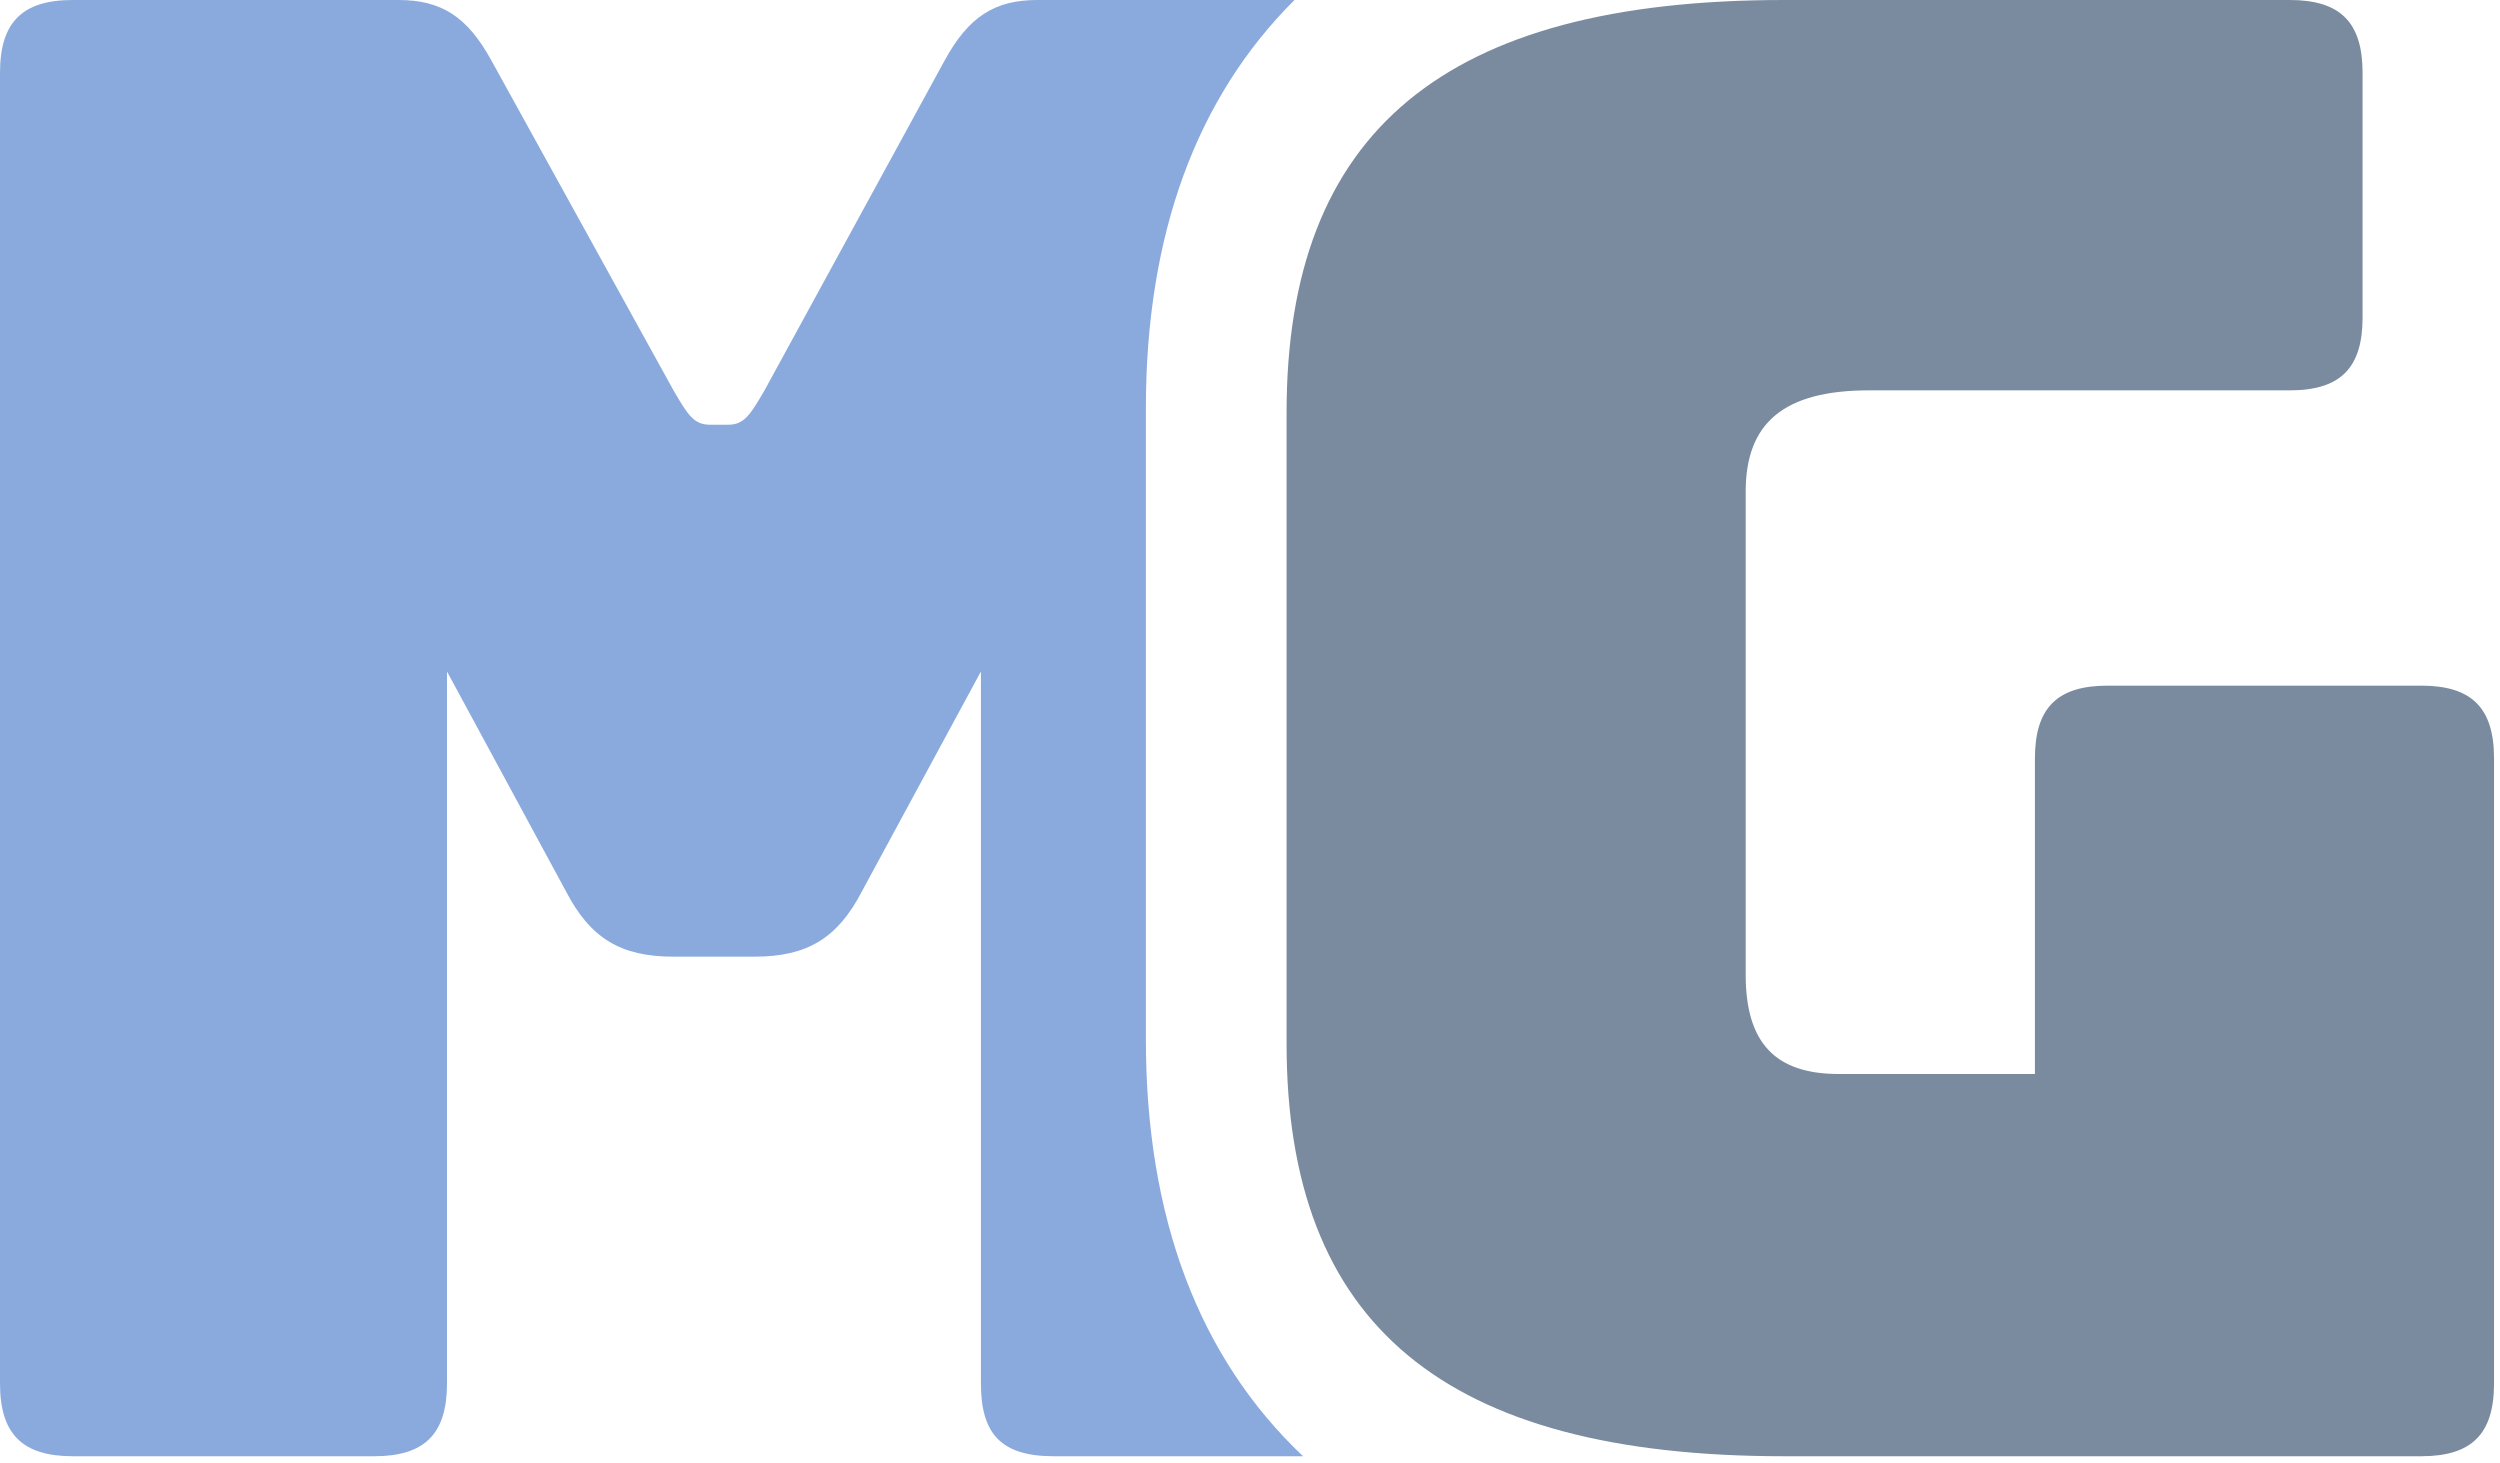 <svg width="205" height="120" viewBox="0 0 205 120" fill="none" xmlns="http://www.w3.org/2000/svg">
<path d="M93.963 85.227V33.48C93.963 19.287 98.068 8.052 106.147 0H85.08C81.597 0 79.441 1.328 77.451 4.976L62.691 32.01C61.531 33.999 61.032 34.828 59.705 34.828H58.213C56.885 34.828 56.388 33.999 55.227 32.01L40.303 4.976C38.312 1.328 36.156 0 32.671 0H5.971C1.824 0 0 1.824 0 5.971V113.442C0 117.587 1.824 119.412 5.971 119.412H30.683C34.827 119.412 36.653 117.587 36.653 113.442V55.062L46.437 73.14C48.429 76.954 50.916 78.447 55.227 78.447H61.861C66.172 78.447 68.66 76.954 70.652 73.14L80.436 55.062V113.442C80.436 117.587 82.096 119.412 86.407 119.412H106.851C98.299 111.318 93.963 99.834 93.963 85.227Z" fill="#8AAADD"/>
<path d="M146.297 119.412C118.436 119.412 105.499 108.632 105.499 85.579V33.833C105.499 10.78 118.436 -3.05502e-06 146.297 -3.05502e-06H187.761C191.905 -3.05502e-06 193.731 1.825 193.731 5.972V26.04C193.731 30.185 191.905 32.009 187.761 32.009H153.264C146.297 32.009 143.147 34.663 143.147 40.303V79.94C143.147 85.579 145.636 88.067 150.775 88.067H166.863V62.195C166.863 58.049 168.688 56.223 172.833 56.223H198.541C202.687 56.223 204.511 58.049 204.511 62.195V113.441C204.511 117.587 202.687 119.412 198.541 119.412H146.297Z" fill="#7A8BA0"/>
</svg>
